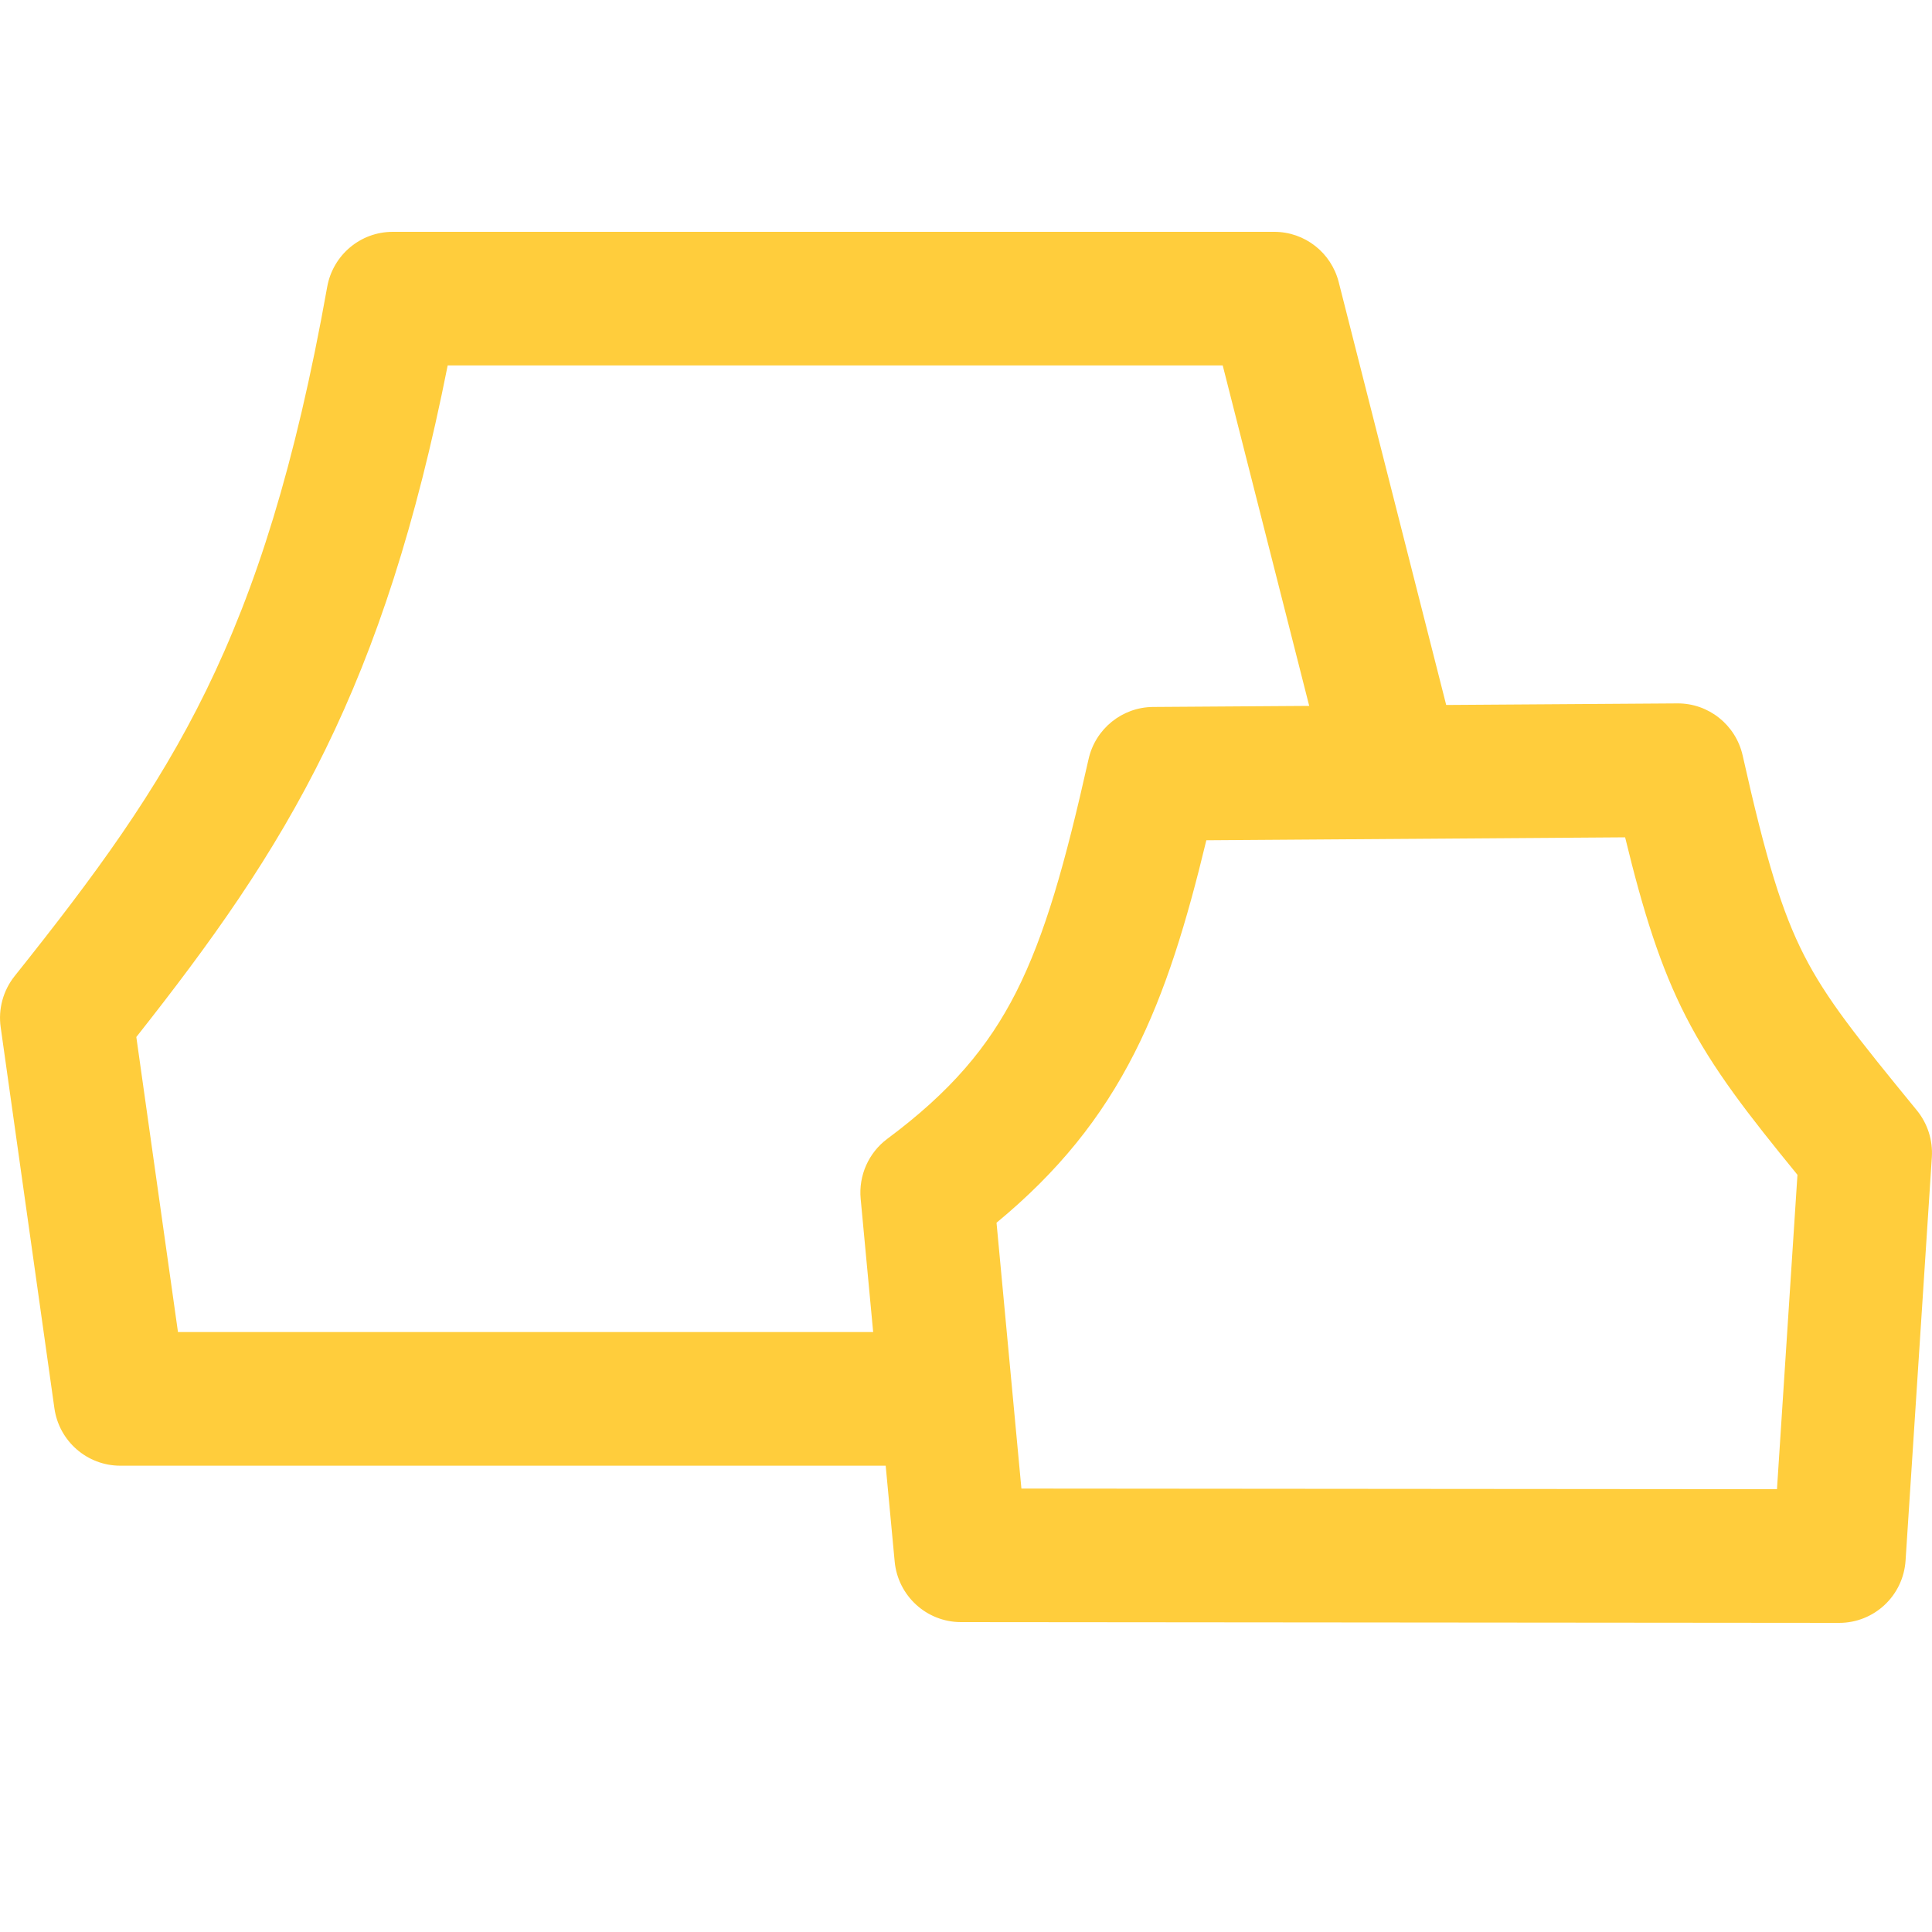 <svg width="25" height="25" viewBox="0 0 25 25" fill="none" xmlns="http://www.w3.org/2000/svg">
<path fill-rule="evenodd" clip-rule="evenodd" d="M21.705 9.102C22.109 9.099 22.461 9.38 22.55 9.776C22.852 11.125 23.059 11.802 23.345 12.362C23.635 12.929 24.024 13.415 24.804 14.368C24.943 14.538 25.012 14.755 24.998 14.974L24.658 20.192C24.629 20.647 24.253 21 23.799 21L12.433 20.99C11.989 20.989 11.619 20.65 11.577 20.206L11.137 15.512C11.109 15.211 11.24 14.916 11.482 14.736C12.301 14.127 12.788 13.549 13.149 12.838C13.524 12.096 13.783 11.175 14.086 9.823C14.174 9.431 14.52 9.151 14.92 9.148L21.705 9.102ZM15.61 10.873C15.355 11.932 15.083 12.832 14.682 13.622C14.251 14.471 13.688 15.167 12.895 15.822L13.217 19.262L22.994 19.27L23.259 15.202C22.624 14.424 22.166 13.84 21.814 13.152C21.49 12.518 21.268 11.82 21.029 10.835L15.61 10.873Z" fill="#FFCD3C"/>
<path fill-rule="evenodd" clip-rule="evenodd" d="M4.234 3.712C4.308 3.3 4.664 3 5.081 3H16.49C16.883 3 17.226 3.268 17.323 3.651L18.9 9.855L17.233 10.283L15.822 4.729H5.793C5.381 6.8 4.87 8.352 4.212 9.696C3.537 11.077 2.722 12.206 1.764 13.419L2.303 17.237H11.806V18.966H1.556C1.128 18.966 0.764 18.649 0.704 18.223L0.009 13.293C-0.025 13.057 0.041 12.817 0.189 12.631C1.232 11.324 2.025 10.248 2.668 8.934C3.309 7.623 3.819 6.037 4.234 3.712Z" fill="#FFCD3C"/>
</svg>
